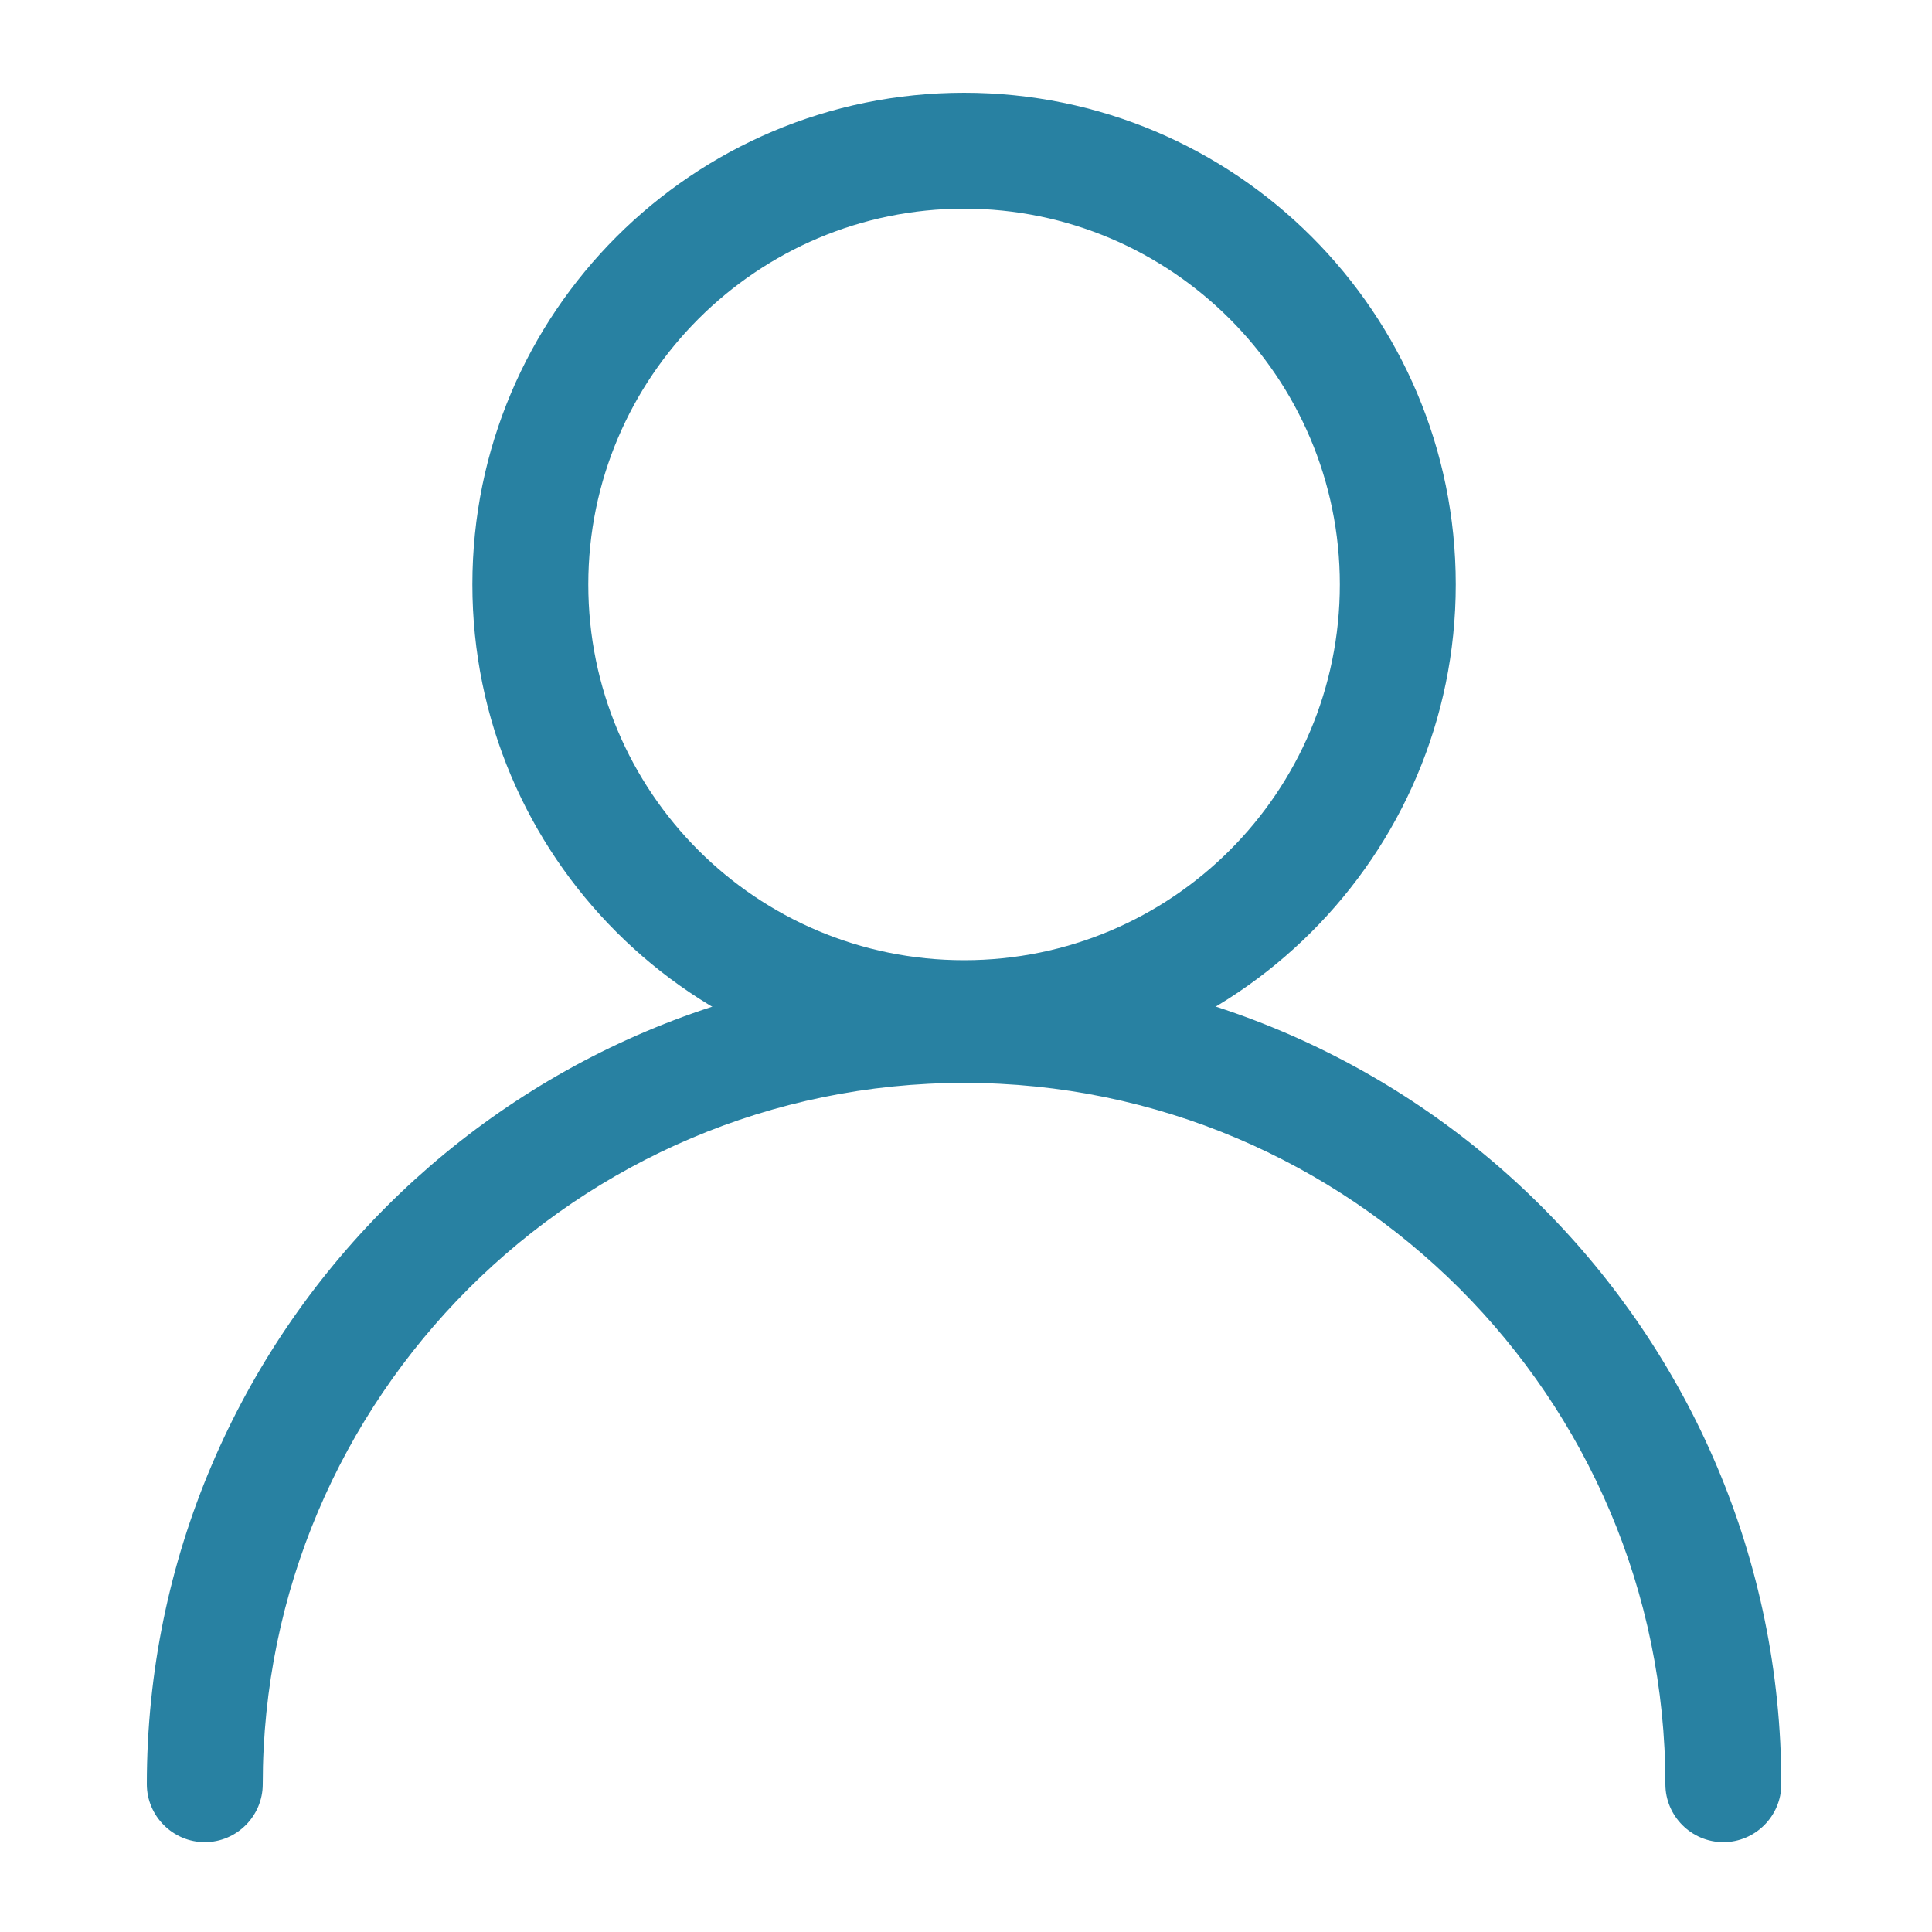 <?xml version="1.0" standalone="no"?><!DOCTYPE svg PUBLIC "-//W3C//DTD SVG 1.1//EN" "http://www.w3.org/Graphics/SVG/1.1/DTD/svg11.dtd"><svg t="1499674783048" class="icon" style="" viewBox="0 0 1024 1024" version="1.1" xmlns="http://www.w3.org/2000/svg" p-id="9374" xmlns:xlink="http://www.w3.org/1999/xlink" width="64" height="64"><defs><style type="text/css"></style></defs><path d="M510.976 570.368c-143.872 0-260.608-116.736-260.608-260.608s116.736-260.608 260.608-260.608c143.872 0 260.608 116.736 260.608 260.608s-117.248 260.608-260.608 260.608z m0-459.776c-109.568 0-199.168 89.088-199.168 199.168s89.088 199.168 199.168 199.168 199.168-89.088 199.168-199.168-89.6-199.168-199.168-199.168z" fill="#2881a2" p-id="9375"></path><path d="M913.408 976.384c-16.896 0-30.72-13.824-30.72-30.72 0-204.8-166.912-371.712-371.712-371.712s-371.712 166.912-371.712 371.712c0 16.896-13.824 30.72-30.72 30.72s-30.72-13.824-30.72-30.72c0-239.104 194.56-433.152 433.152-433.152 239.104 0 433.152 194.56 433.152 433.152 0 16.896-13.824 30.72-30.72 30.72z" fill="#2881a2" p-id="9376"></path></svg>